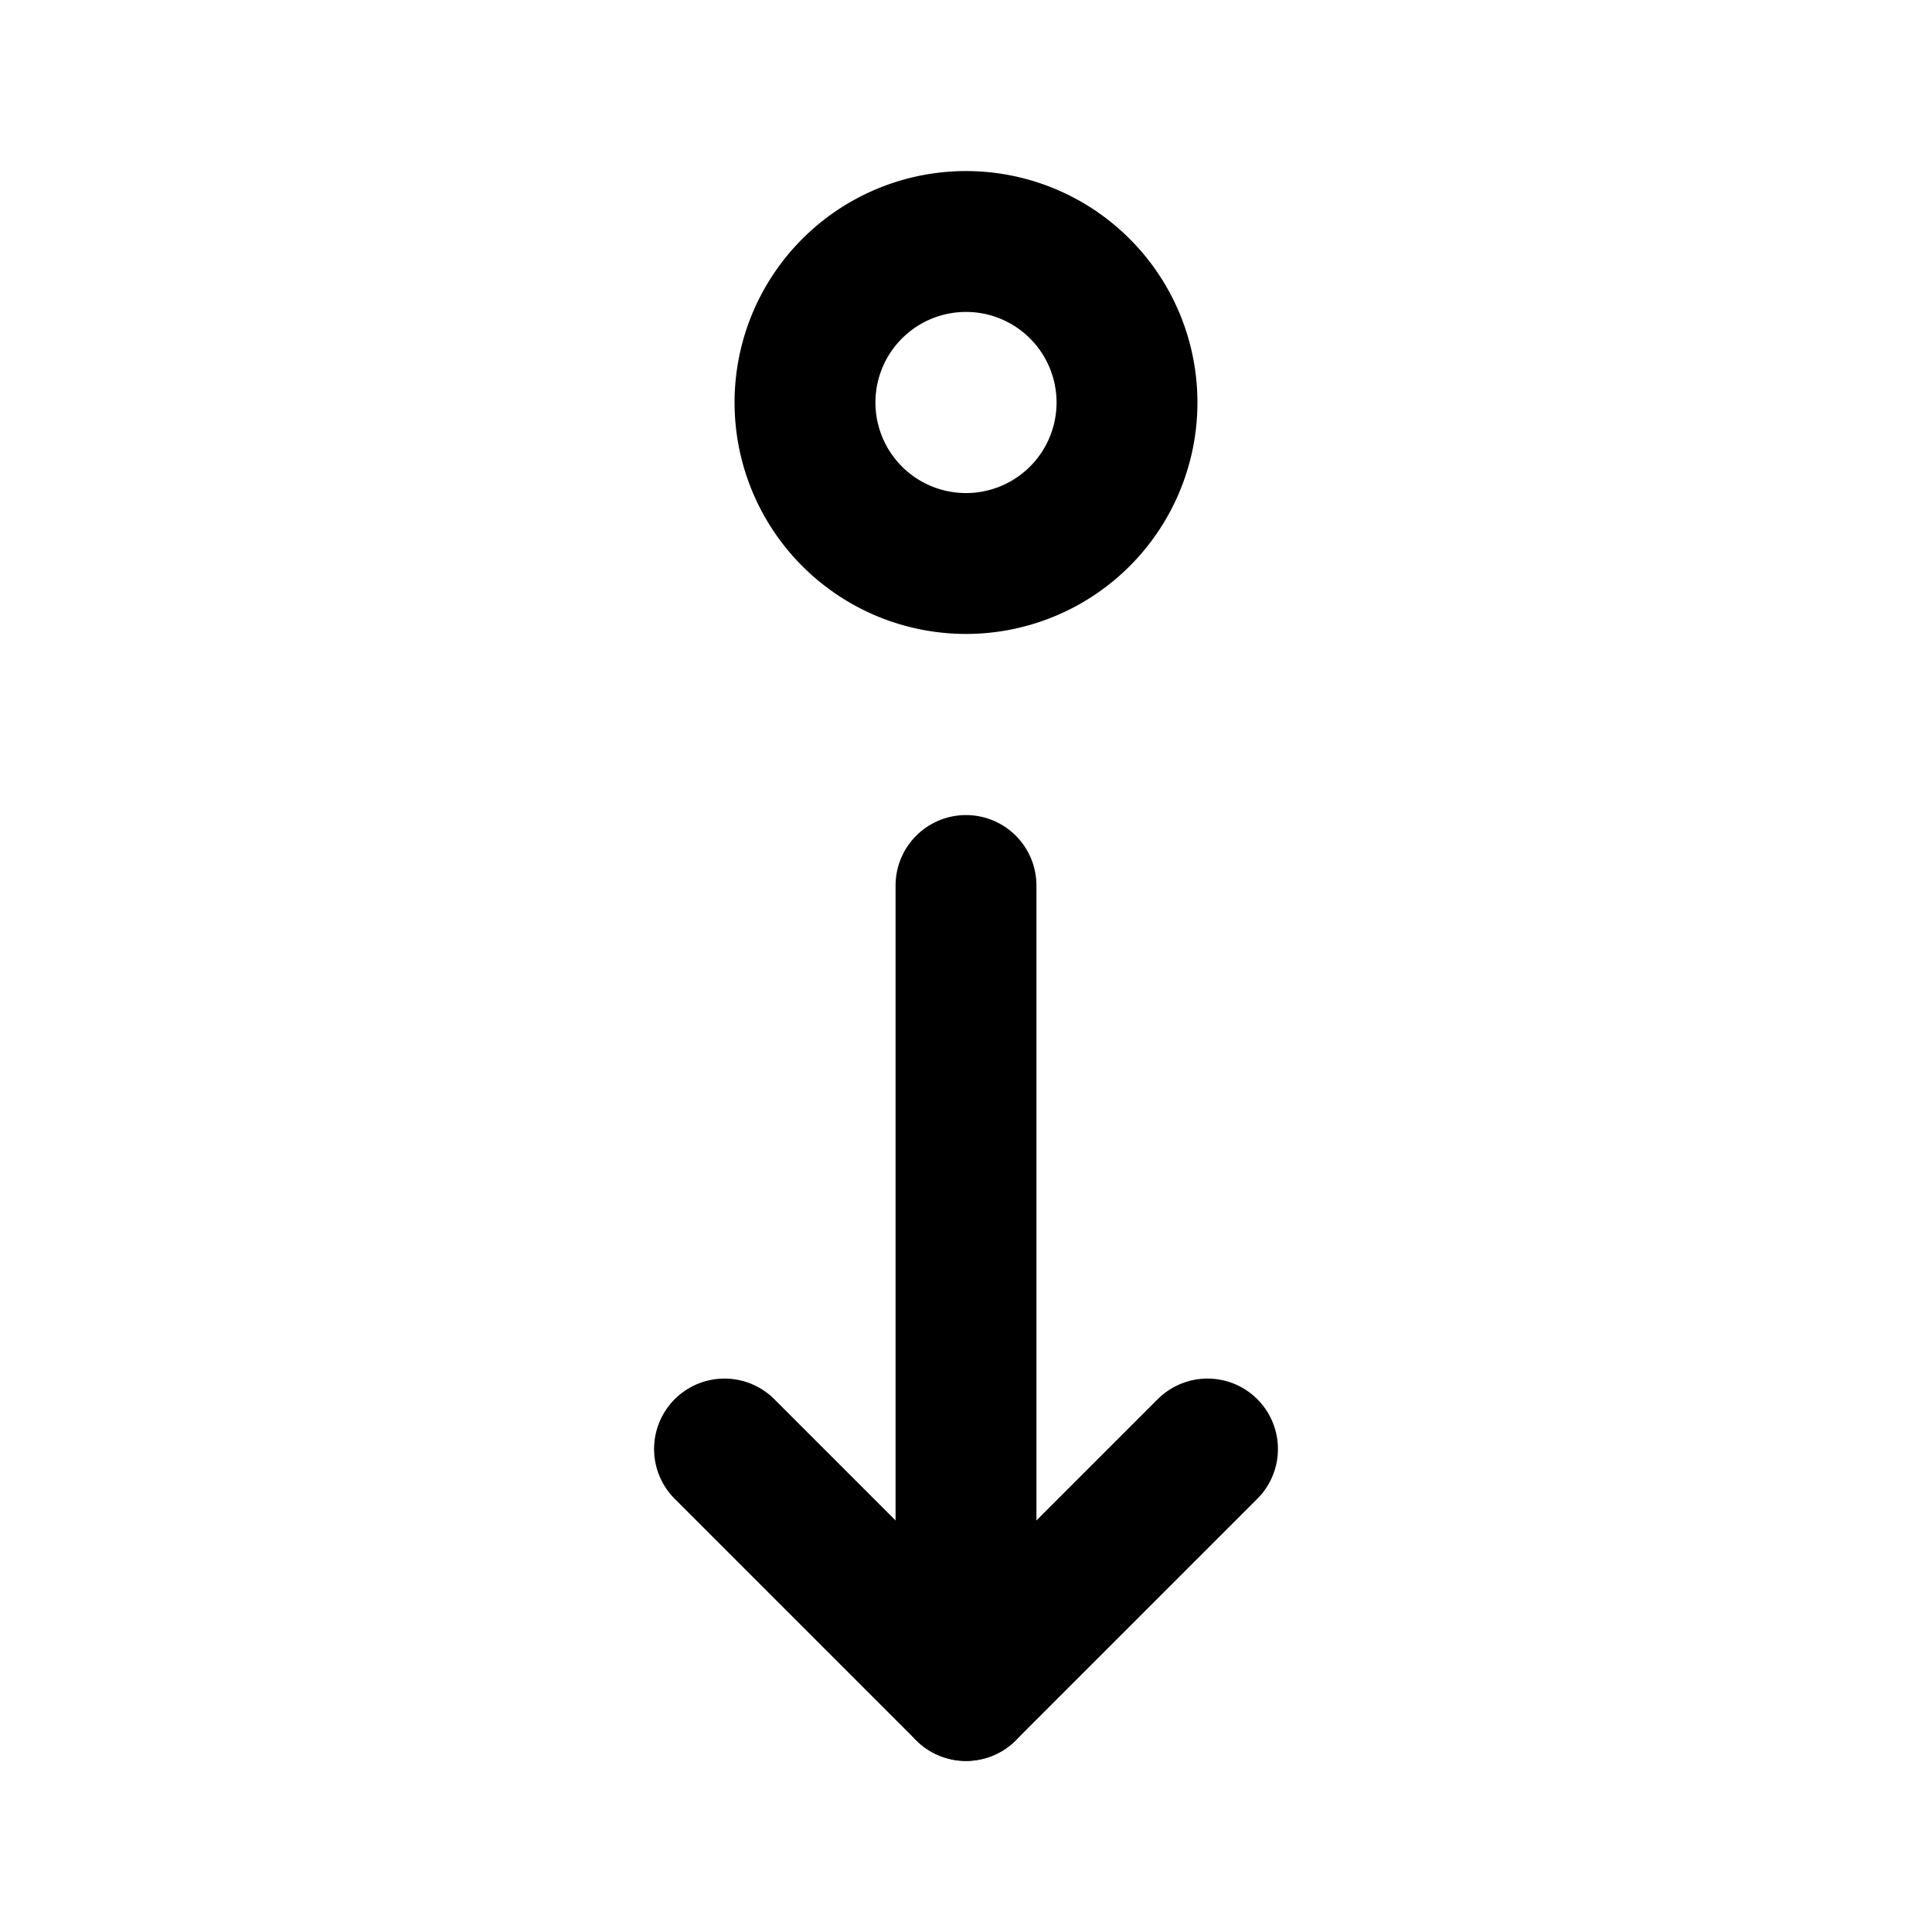 <svg xmlns="http://www.w3.org/2000/svg" viewBox="0 0 24 24" stroke-width="1.75" stroke="currentColor" fill="none" stroke-linecap="round" stroke-linejoin="round">
  <path stroke="none" d="M0 0h24v24H0z" fill="none"/>
  <path d="M12 11v10" />
  <path d="M9 18l3 3l3 -3" />
  <path d="M12 5m-2 0a2 2 0 1 0 4 0a2 2 0 1 0 -4 0" />
</svg>


